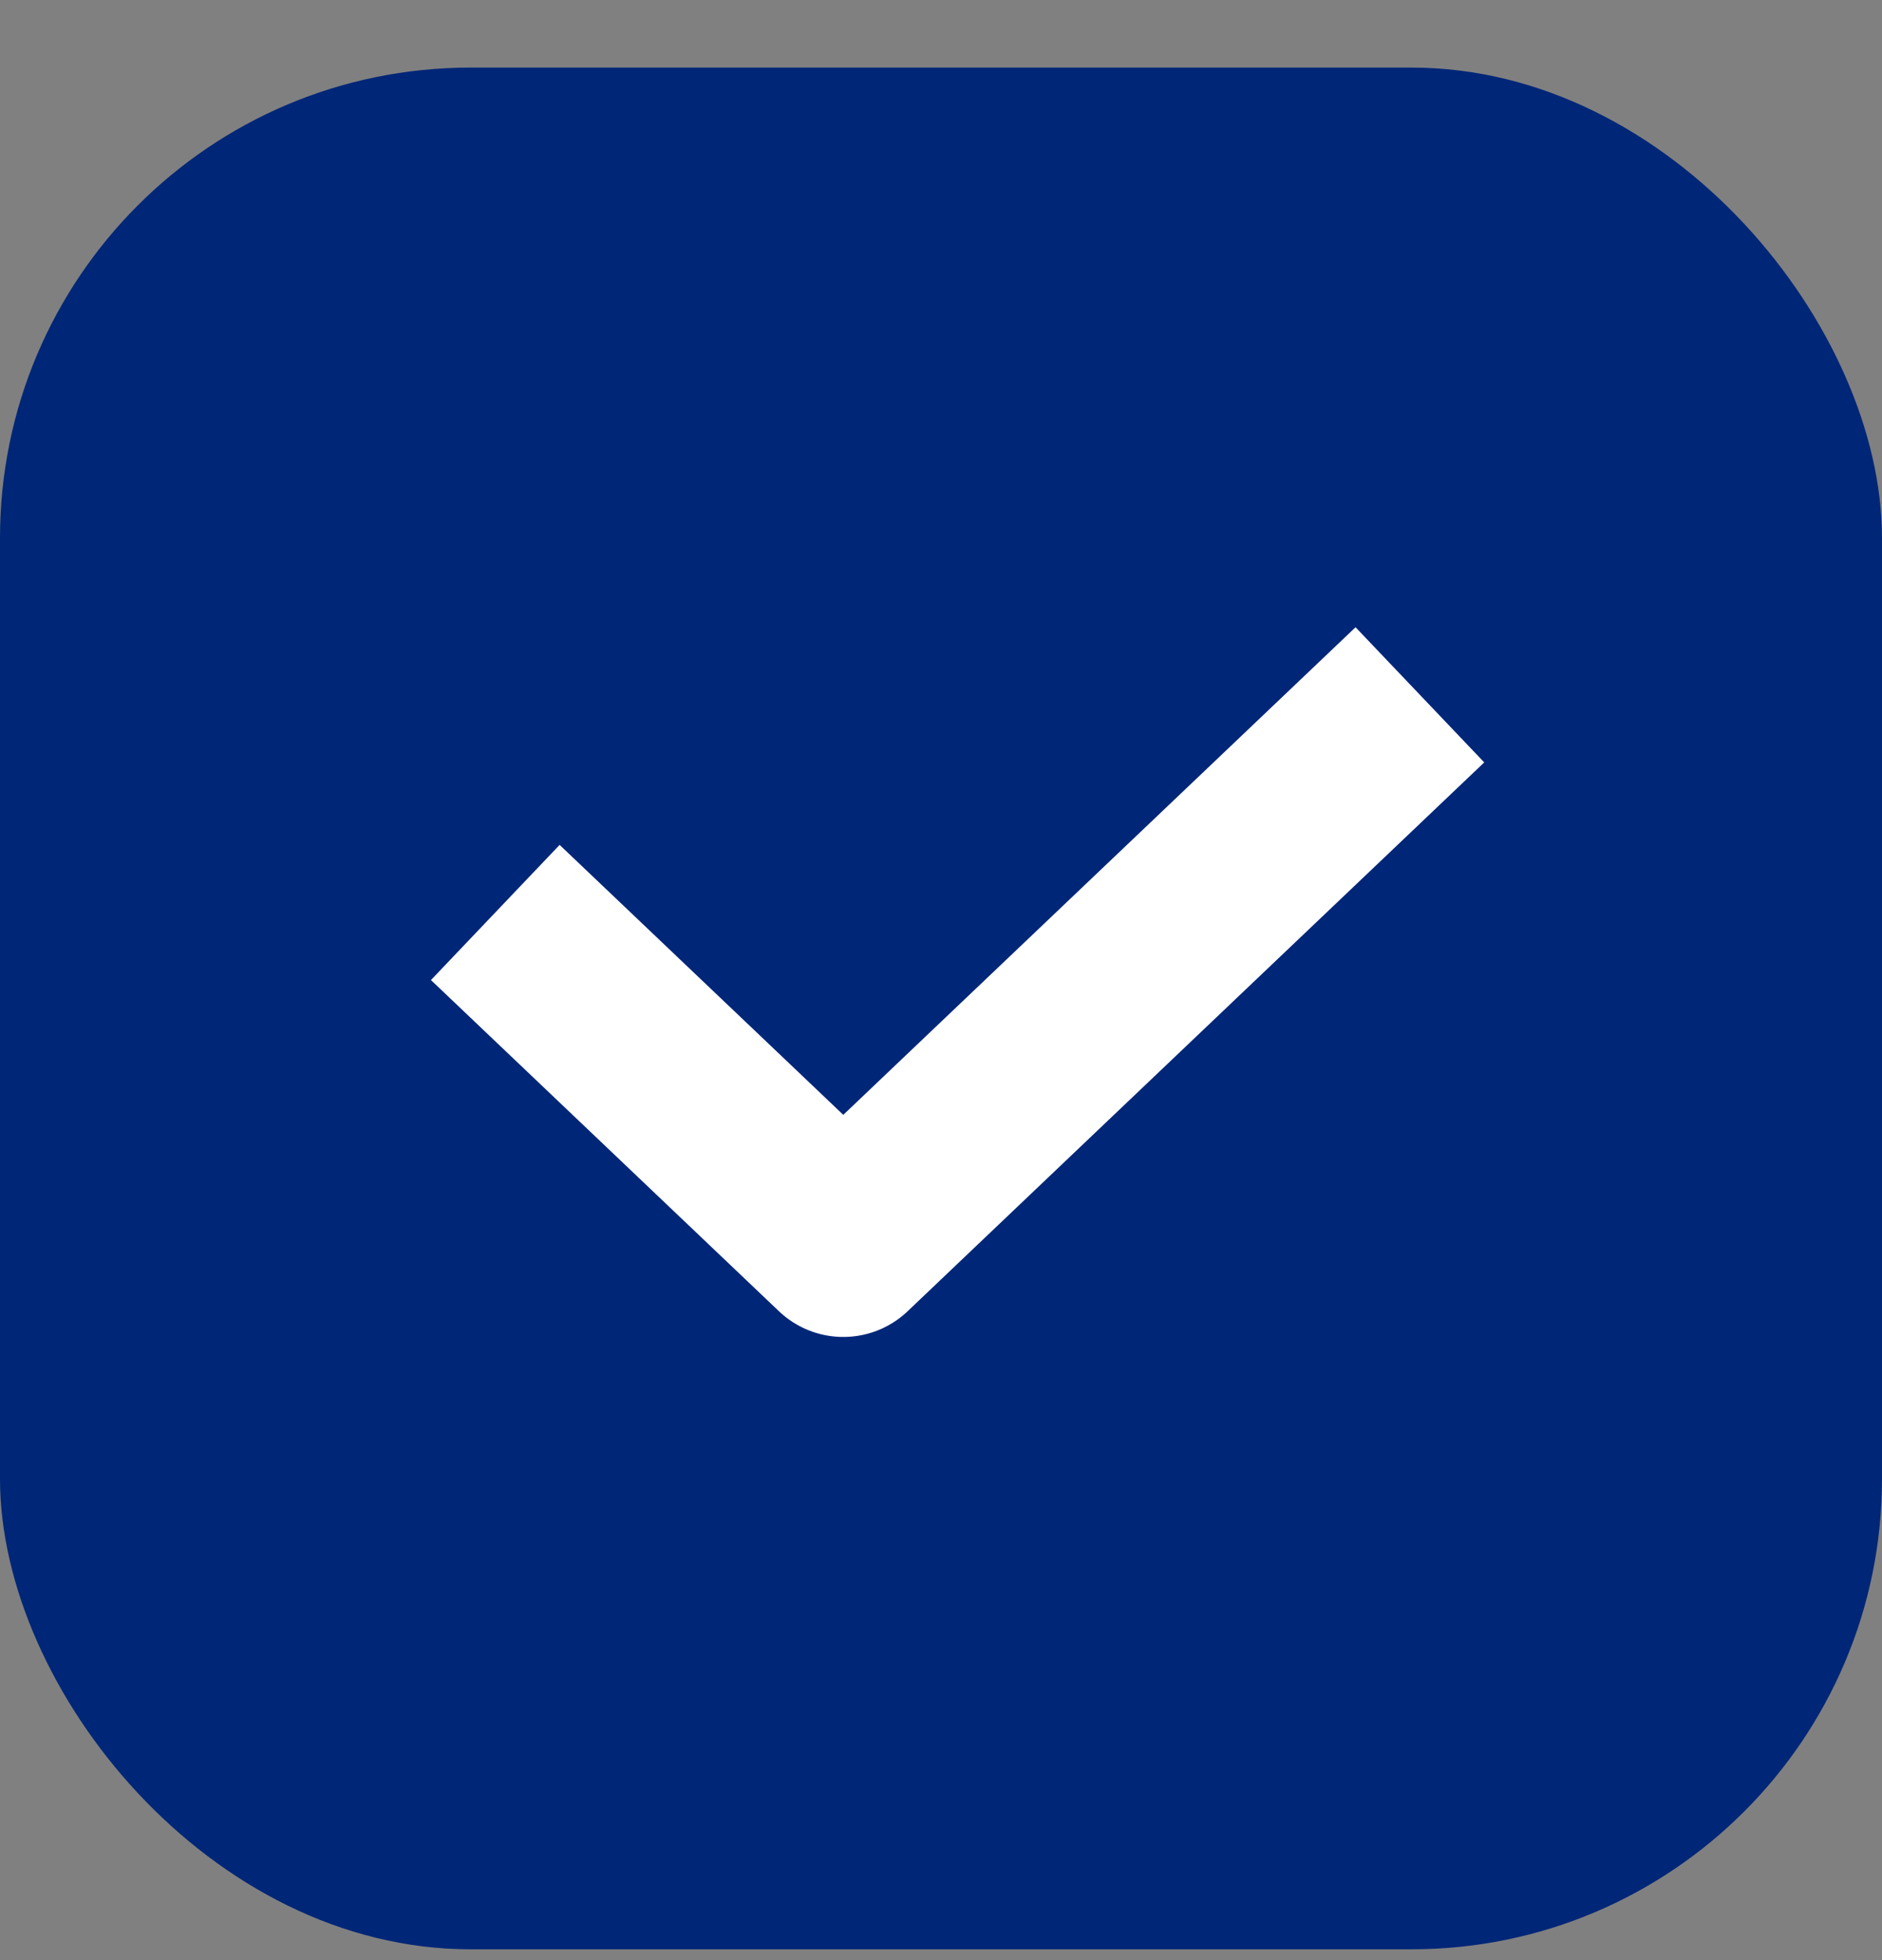 <svg width="24" height="25" viewBox="0 0 24 25" fill="none" xmlns="http://www.w3.org/2000/svg">
<rect x="0" y="0" width="24" height="25" fill="#808080" stroke="none"/>
<rect y="0.862" width="24" height="24" rx="6" fill="#002677"/>
<path d="M18.107 8.862L10.754 15.862L6.316 11.638" stroke="white" stroke-width="2.38" stroke-linejoin="round"/>
</svg>
